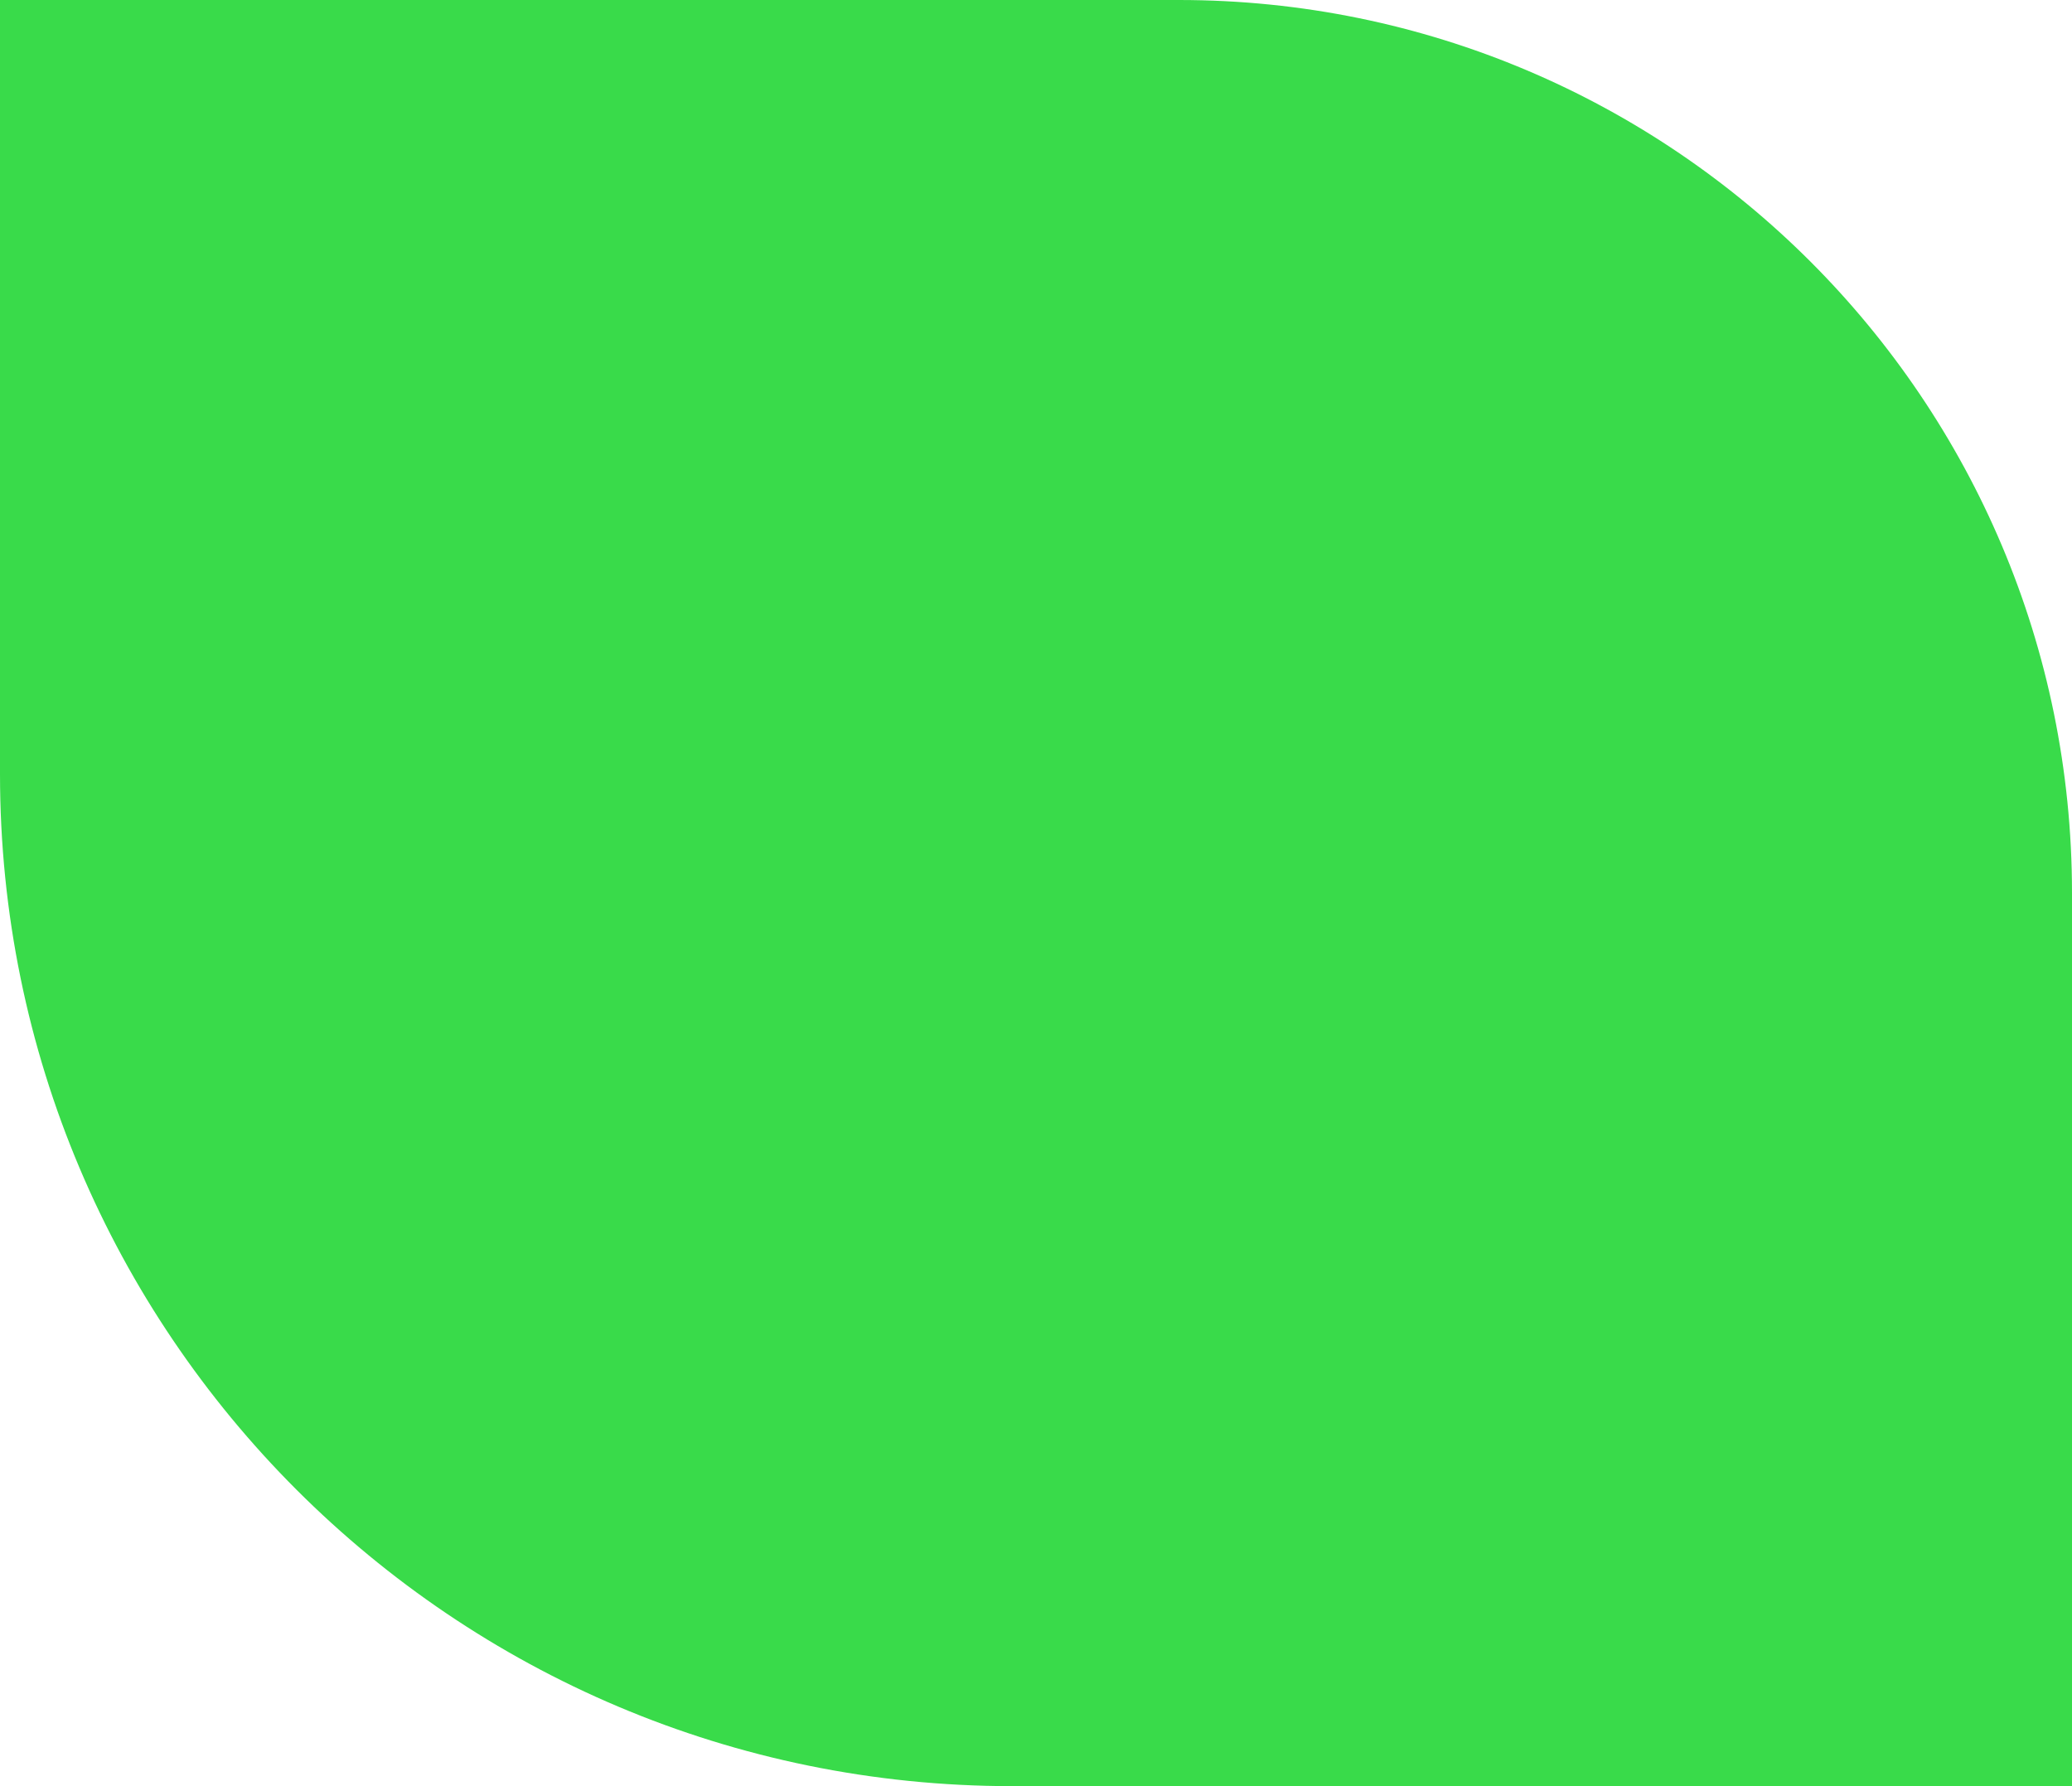 <svg width="87" height="75" viewBox="0 0 87 75" fill="none" xmlns="http://www.w3.org/2000/svg">
<path d="M0 0H49.5C70.211 0 87 16.789 87 37.5V75H42.5C19.028 75 0 55.972 0 32.5V0Z" fill="#39DB4A"/>
</svg>
